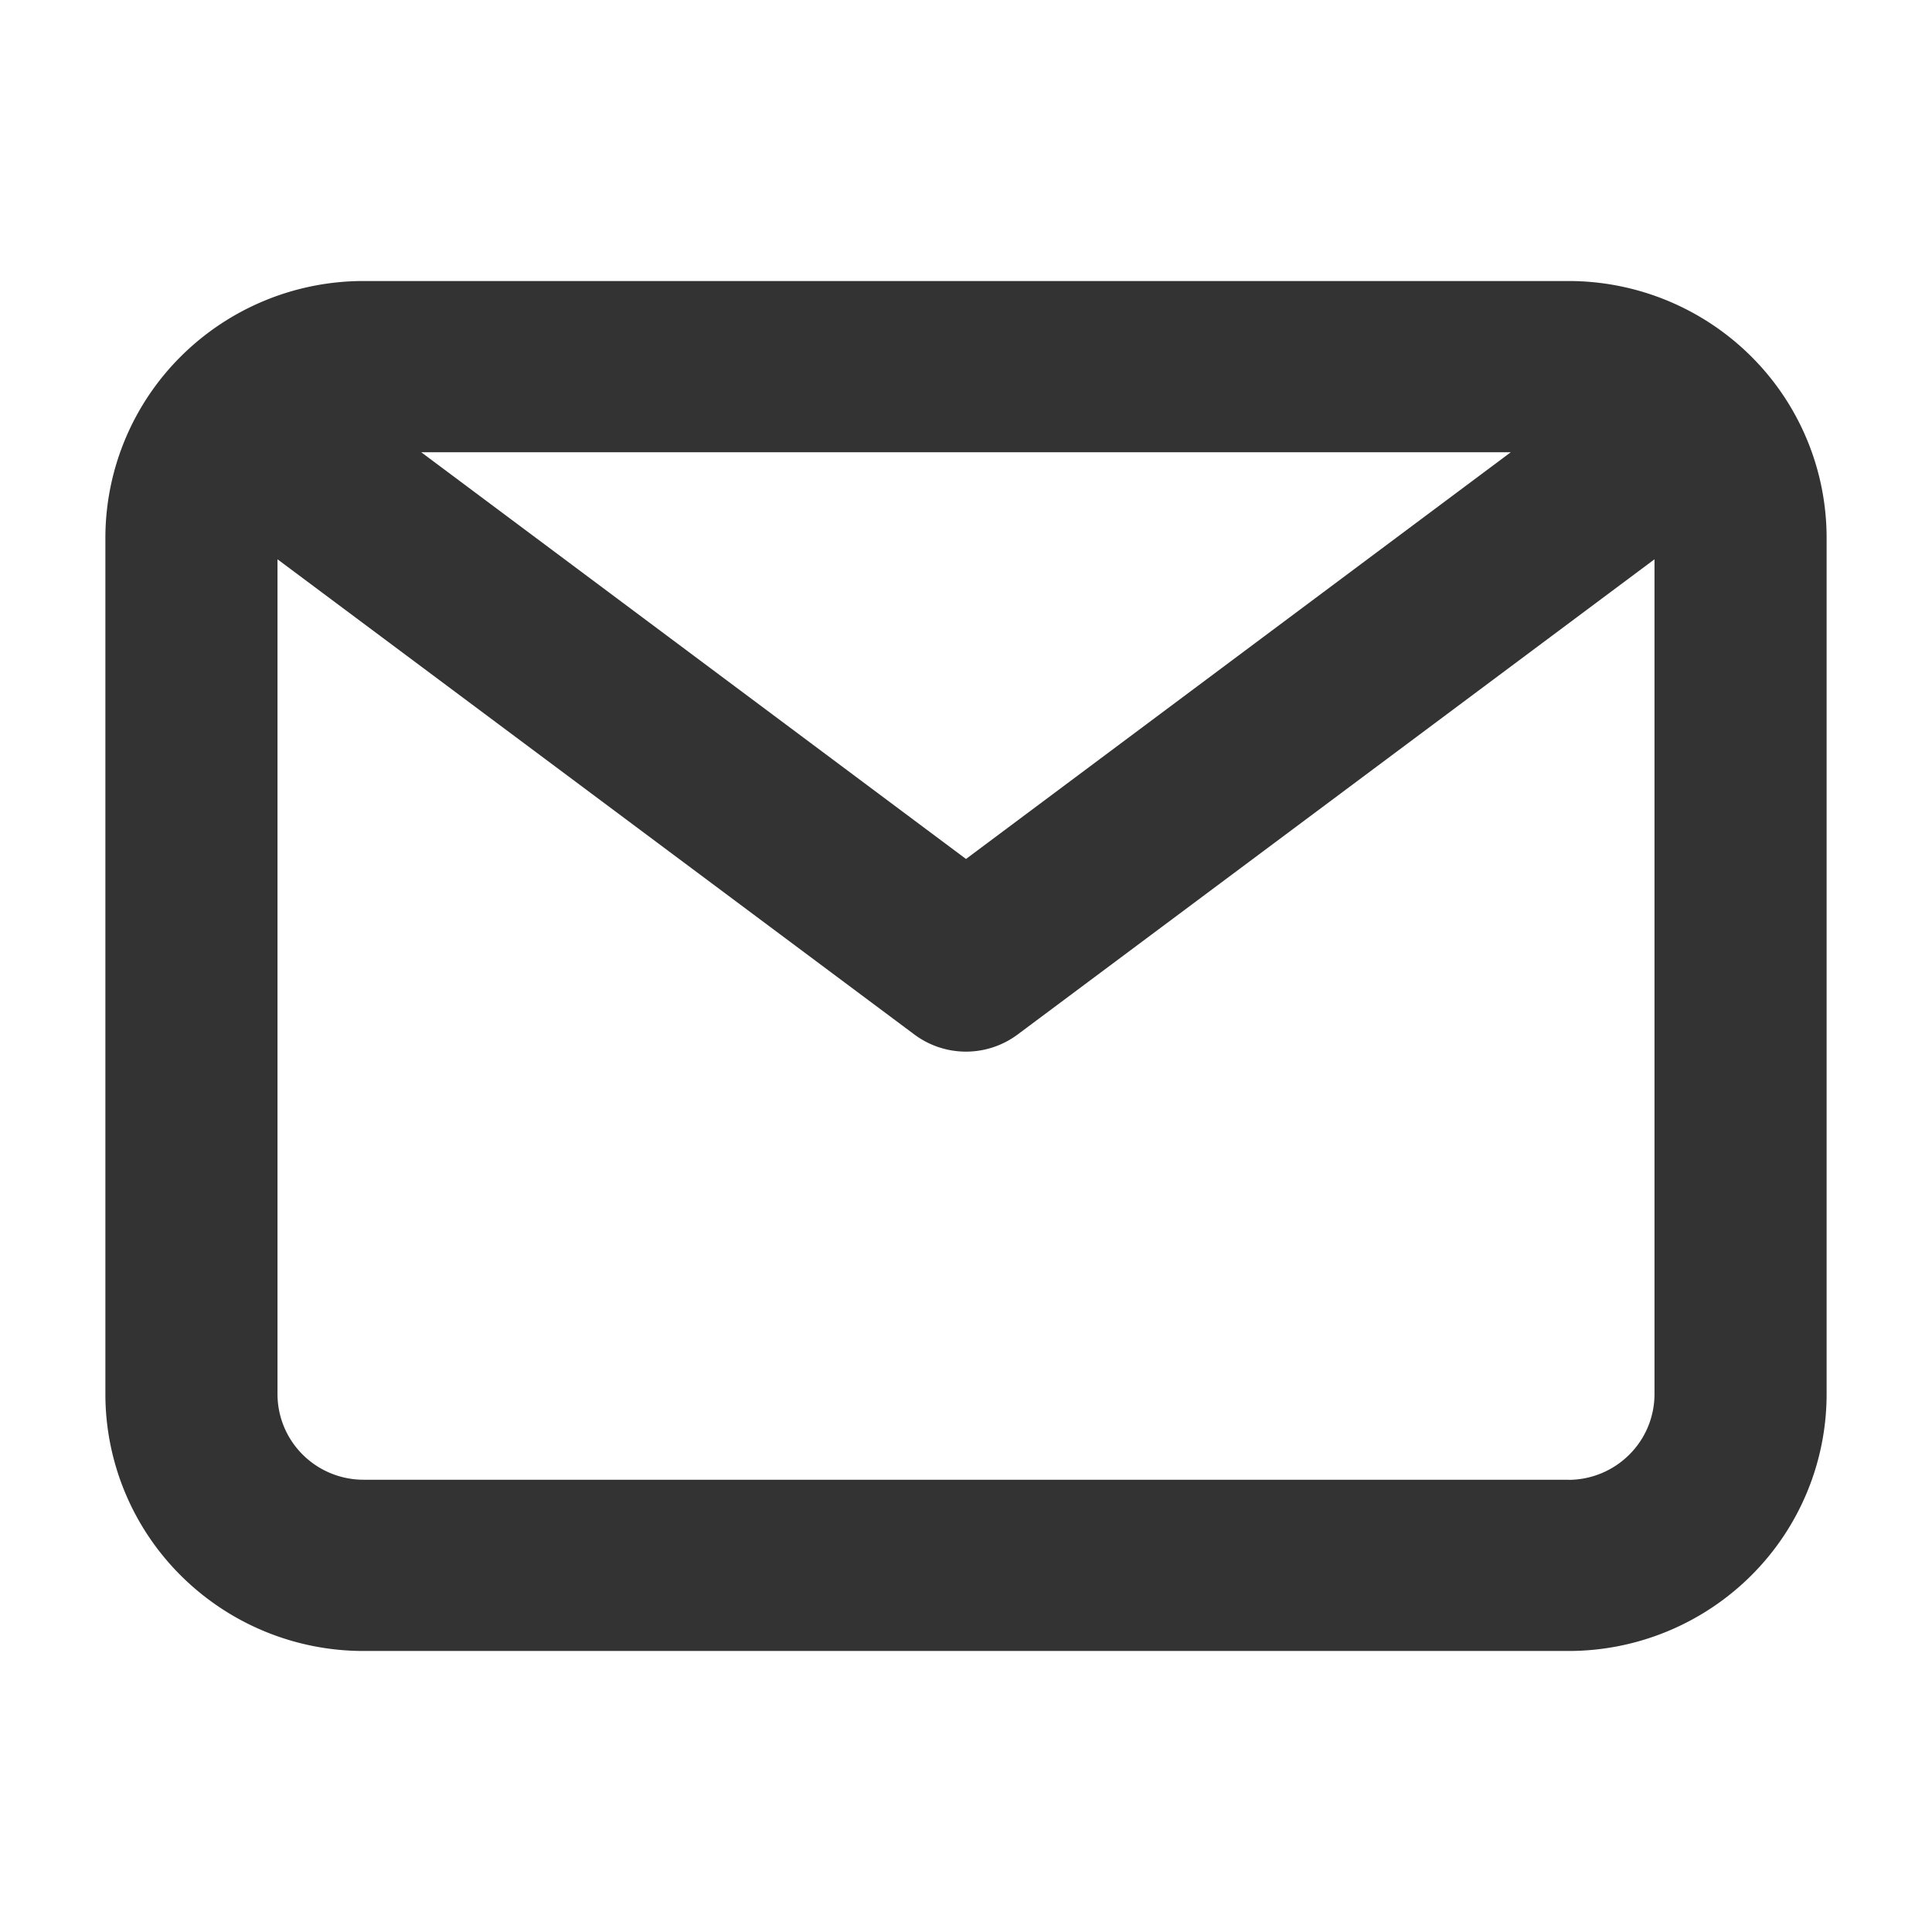 <svg xmlns="http://www.w3.org/2000/svg" fill="none" width="55" height="55" viewBox="0 0 55000 55000"><path d="M44650 8000h-34300a7370 7370 0 00-5197 2142A7293 7293 0 00 3000 15312v24376a7290 7290 0 00 2153 5170A7369 7369 0 00 10350 47000h34300a7370 7370 0 00 5197-2142A7293 7293 0 00 52000 39688V15311a7290 7290 0 00-2153-5170A7370 7370 0 00 44650 8000zm-1642 4875L27500 24453 11992 12875h31016zm1642 29250h-34300c-650 0-1273-257-1732-714a2431 2431 0 01-718-1724V15922L26030 29450a2459 2459 0 00 2940 0L47100 15922v23765a2430 2430 0 01-718 1724 2456 2456 0 01-1732 717" fill="#333"/></svg>
